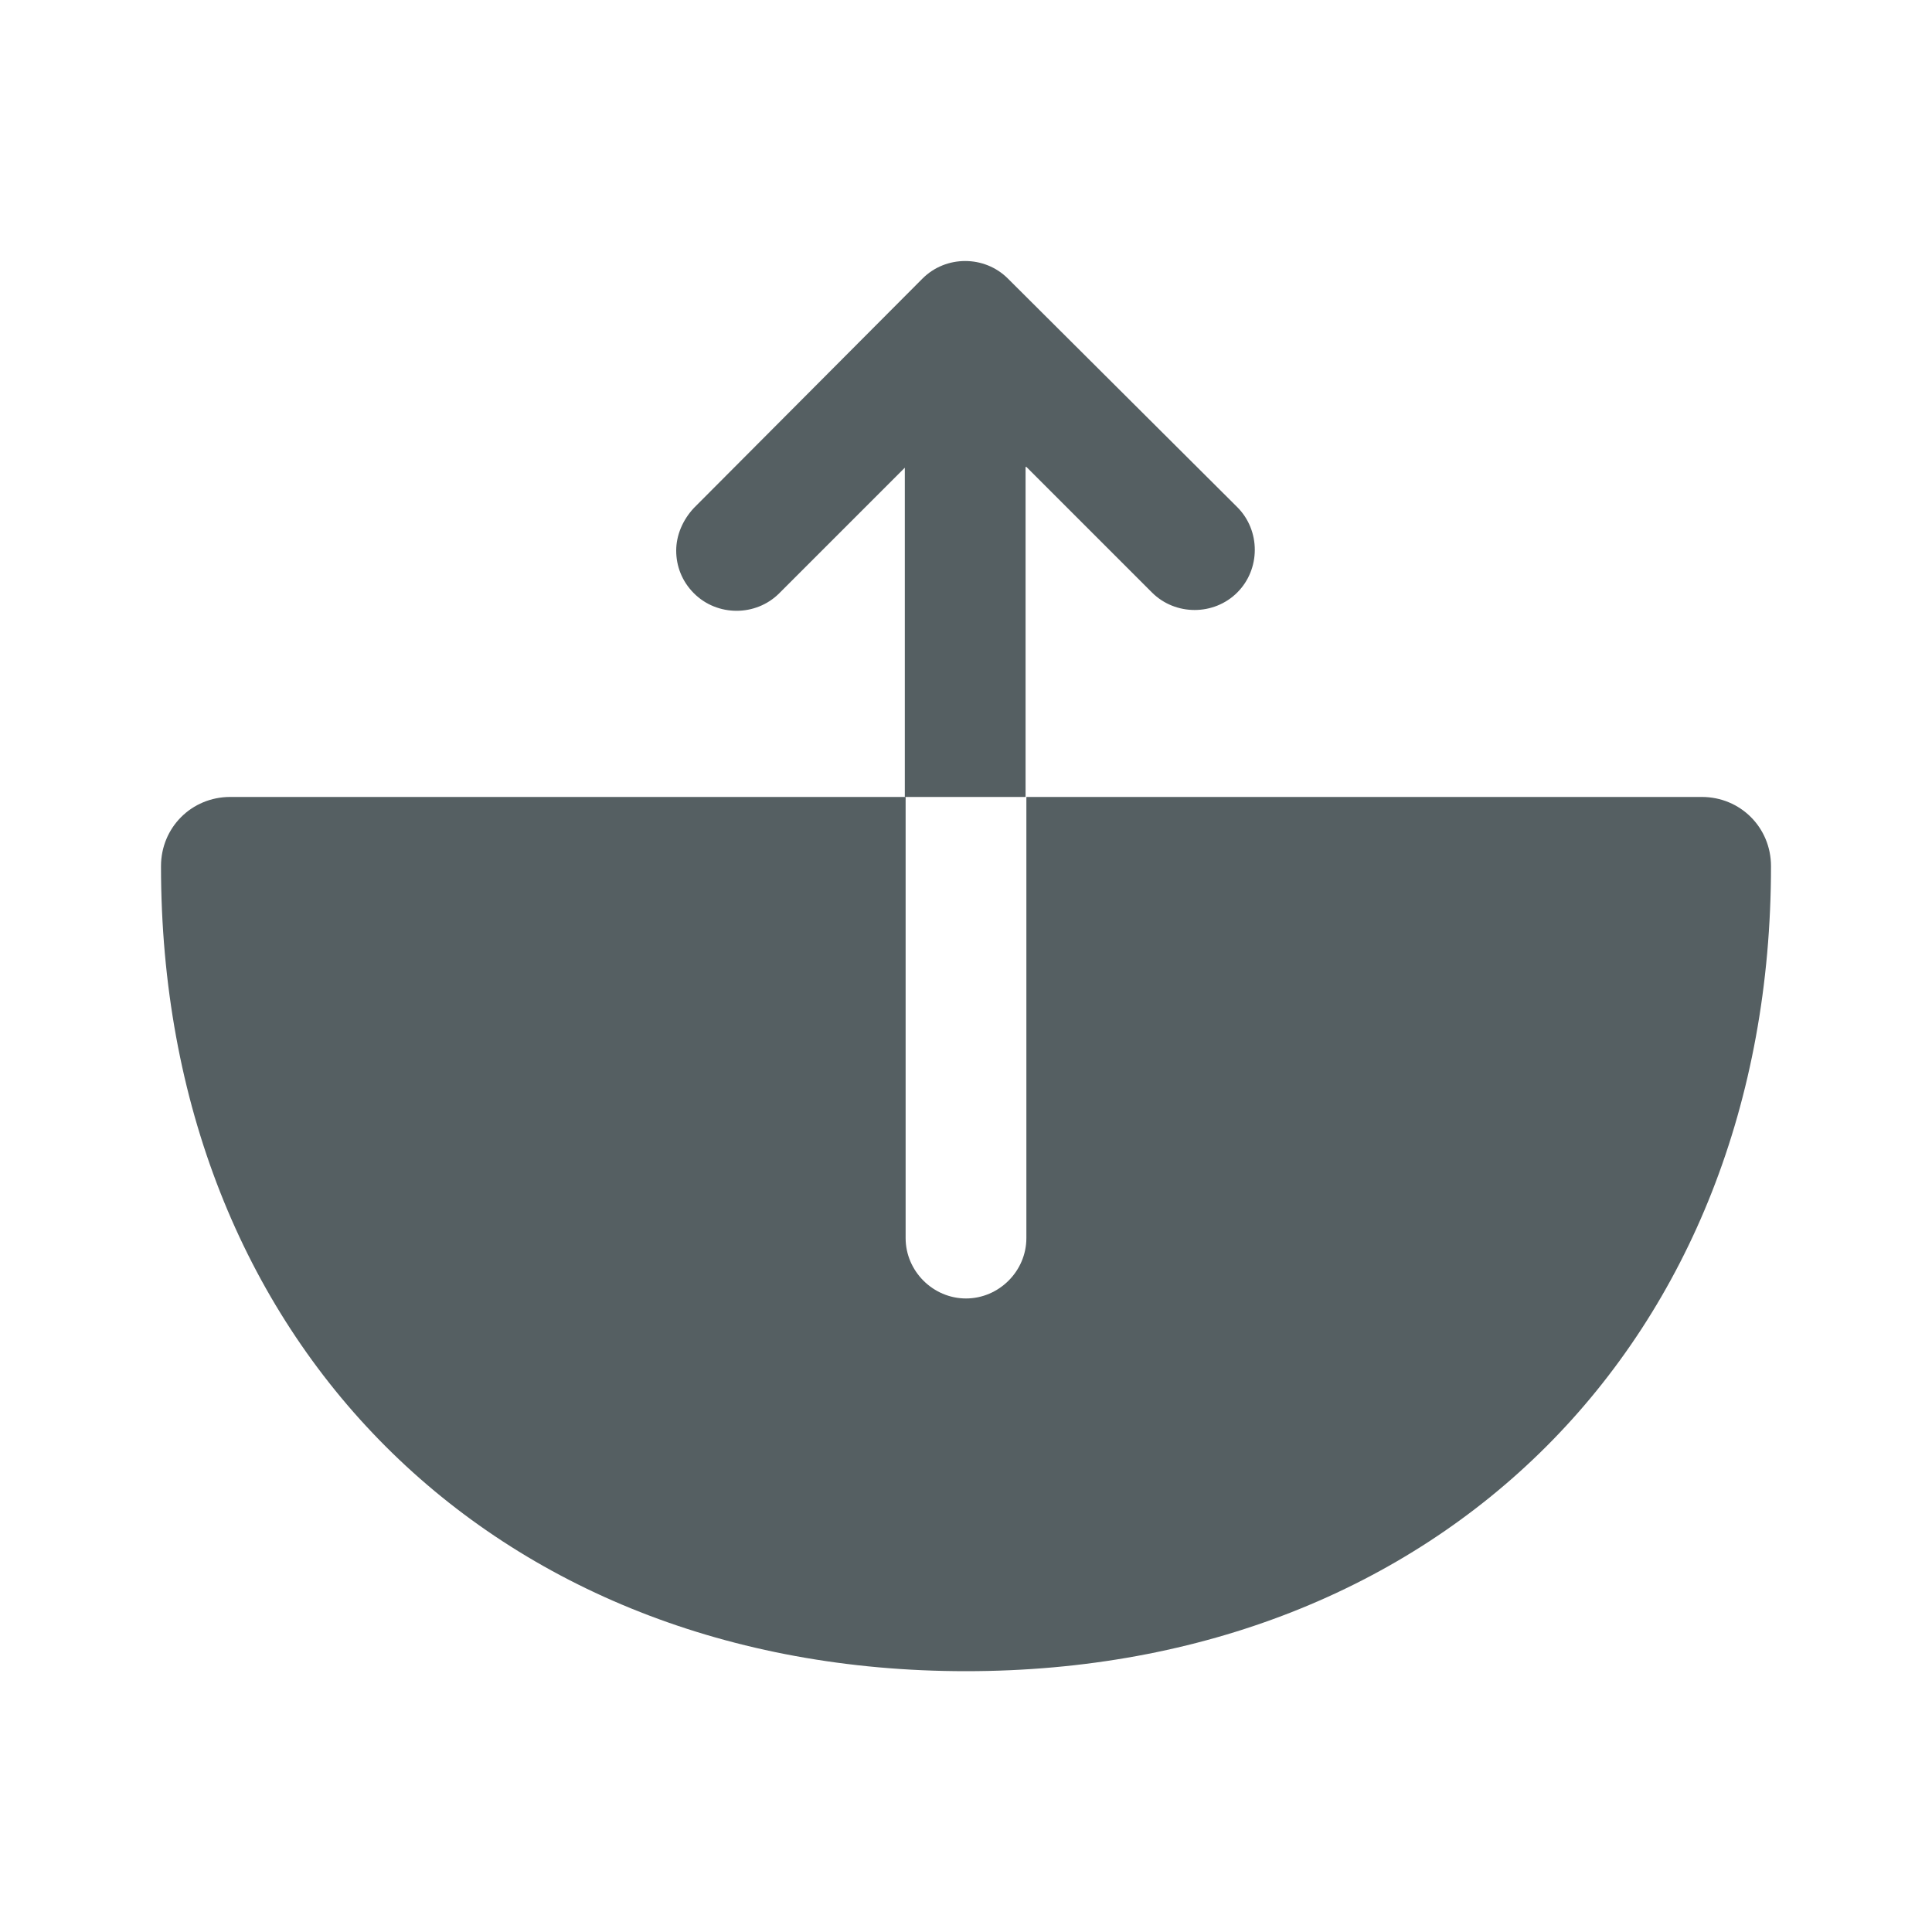 <svg width="24" height="24" viewBox="0 0 24 24" fill="none" xmlns="http://www.w3.org/2000/svg">
<path d="M21.14 9.9H12.75V15.38C12.75 15.79 12.41 16.13 12 16.13C11.59 16.13 11.25 15.79 11.25 15.38V9.9H2.86C2.38 9.9 2 10.28 2 10.76C2 16.65 6.11 20.76 12 20.76C17.89 20.76 22 16.65 22 10.76C22 10.28 21.62 9.9 21.14 9.9Z" fill="#555F62"/>
<path d="M12.75 5.8L14.31 7.36C14.6 7.65 15.08 7.65 15.37 7.36C15.66 7.07 15.66 6.59 15.37 6.3L12.52 3.46C12.23 3.17 11.75 3.17 11.46 3.46L8.62 6.31C8.48 6.46 8.4 6.65 8.4 6.84C8.4 7.03 8.47 7.22 8.62 7.37C8.91 7.66 9.39 7.66 9.68 7.37L11.24 5.81V9.9H12.74V5.8H12.75Z" fill="#555F62"/>
</svg>

